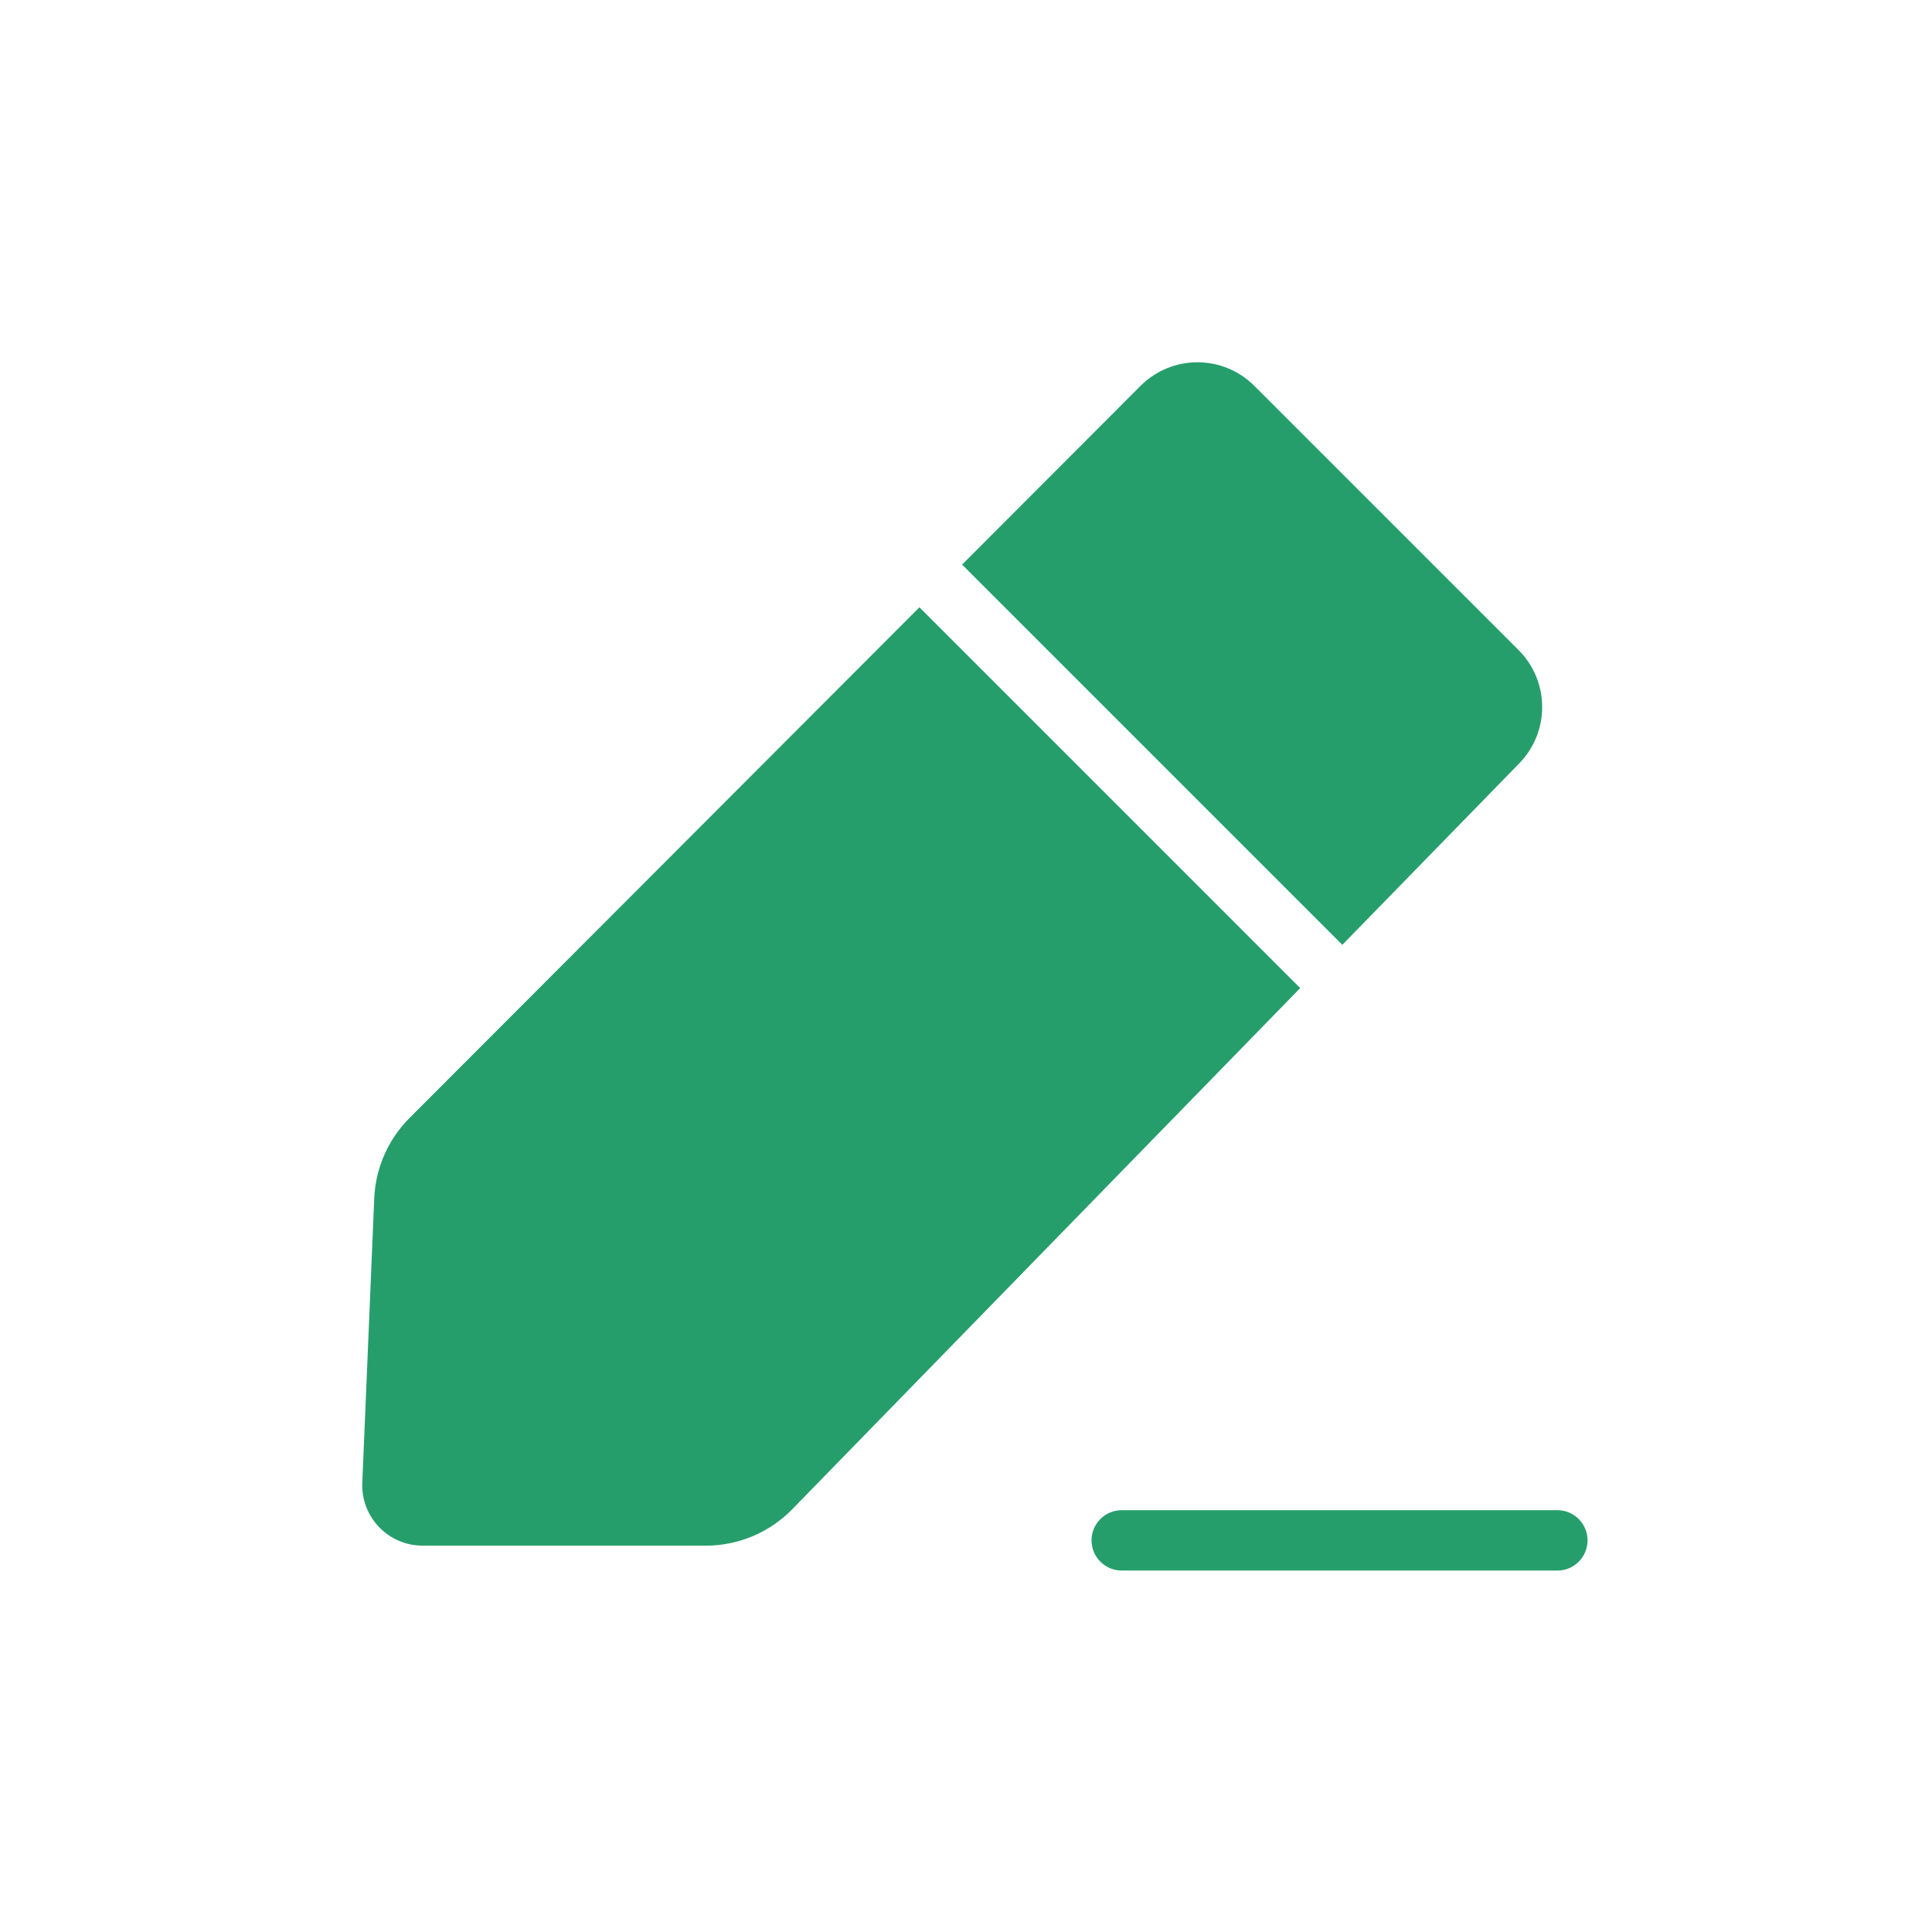 <svg width="48" height="48" viewBox="0 0 48 48" fill="none" xmlns="http://www.w3.org/2000/svg">
<path fill-rule="evenodd" clip-rule="evenodd" d="M28.336 9.587C29.116 8.806 30.382 8.805 31.163 9.586L37.729 16.151C38.503 16.926 38.511 18.18 37.747 18.964L33.35 23.474L23.903 14.027L28.336 9.587ZM22.843 15.088L32.303 24.549L19.684 37.496C19.12 38.075 18.346 38.401 17.538 38.401L10.499 38.401C9.647 38.401 8.965 37.69 9.001 36.837L9.298 29.773C9.33 29.021 9.642 28.309 10.173 27.778L22.843 15.088ZM38.693 39.02C39.107 39.02 39.442 38.684 39.442 38.27C39.442 37.856 39.107 37.52 38.693 37.52H27.869C27.455 37.52 27.119 37.856 27.119 38.27C27.119 38.684 27.455 39.02 27.869 39.02H38.693Z" fill="#269E6C"/>
</svg>
